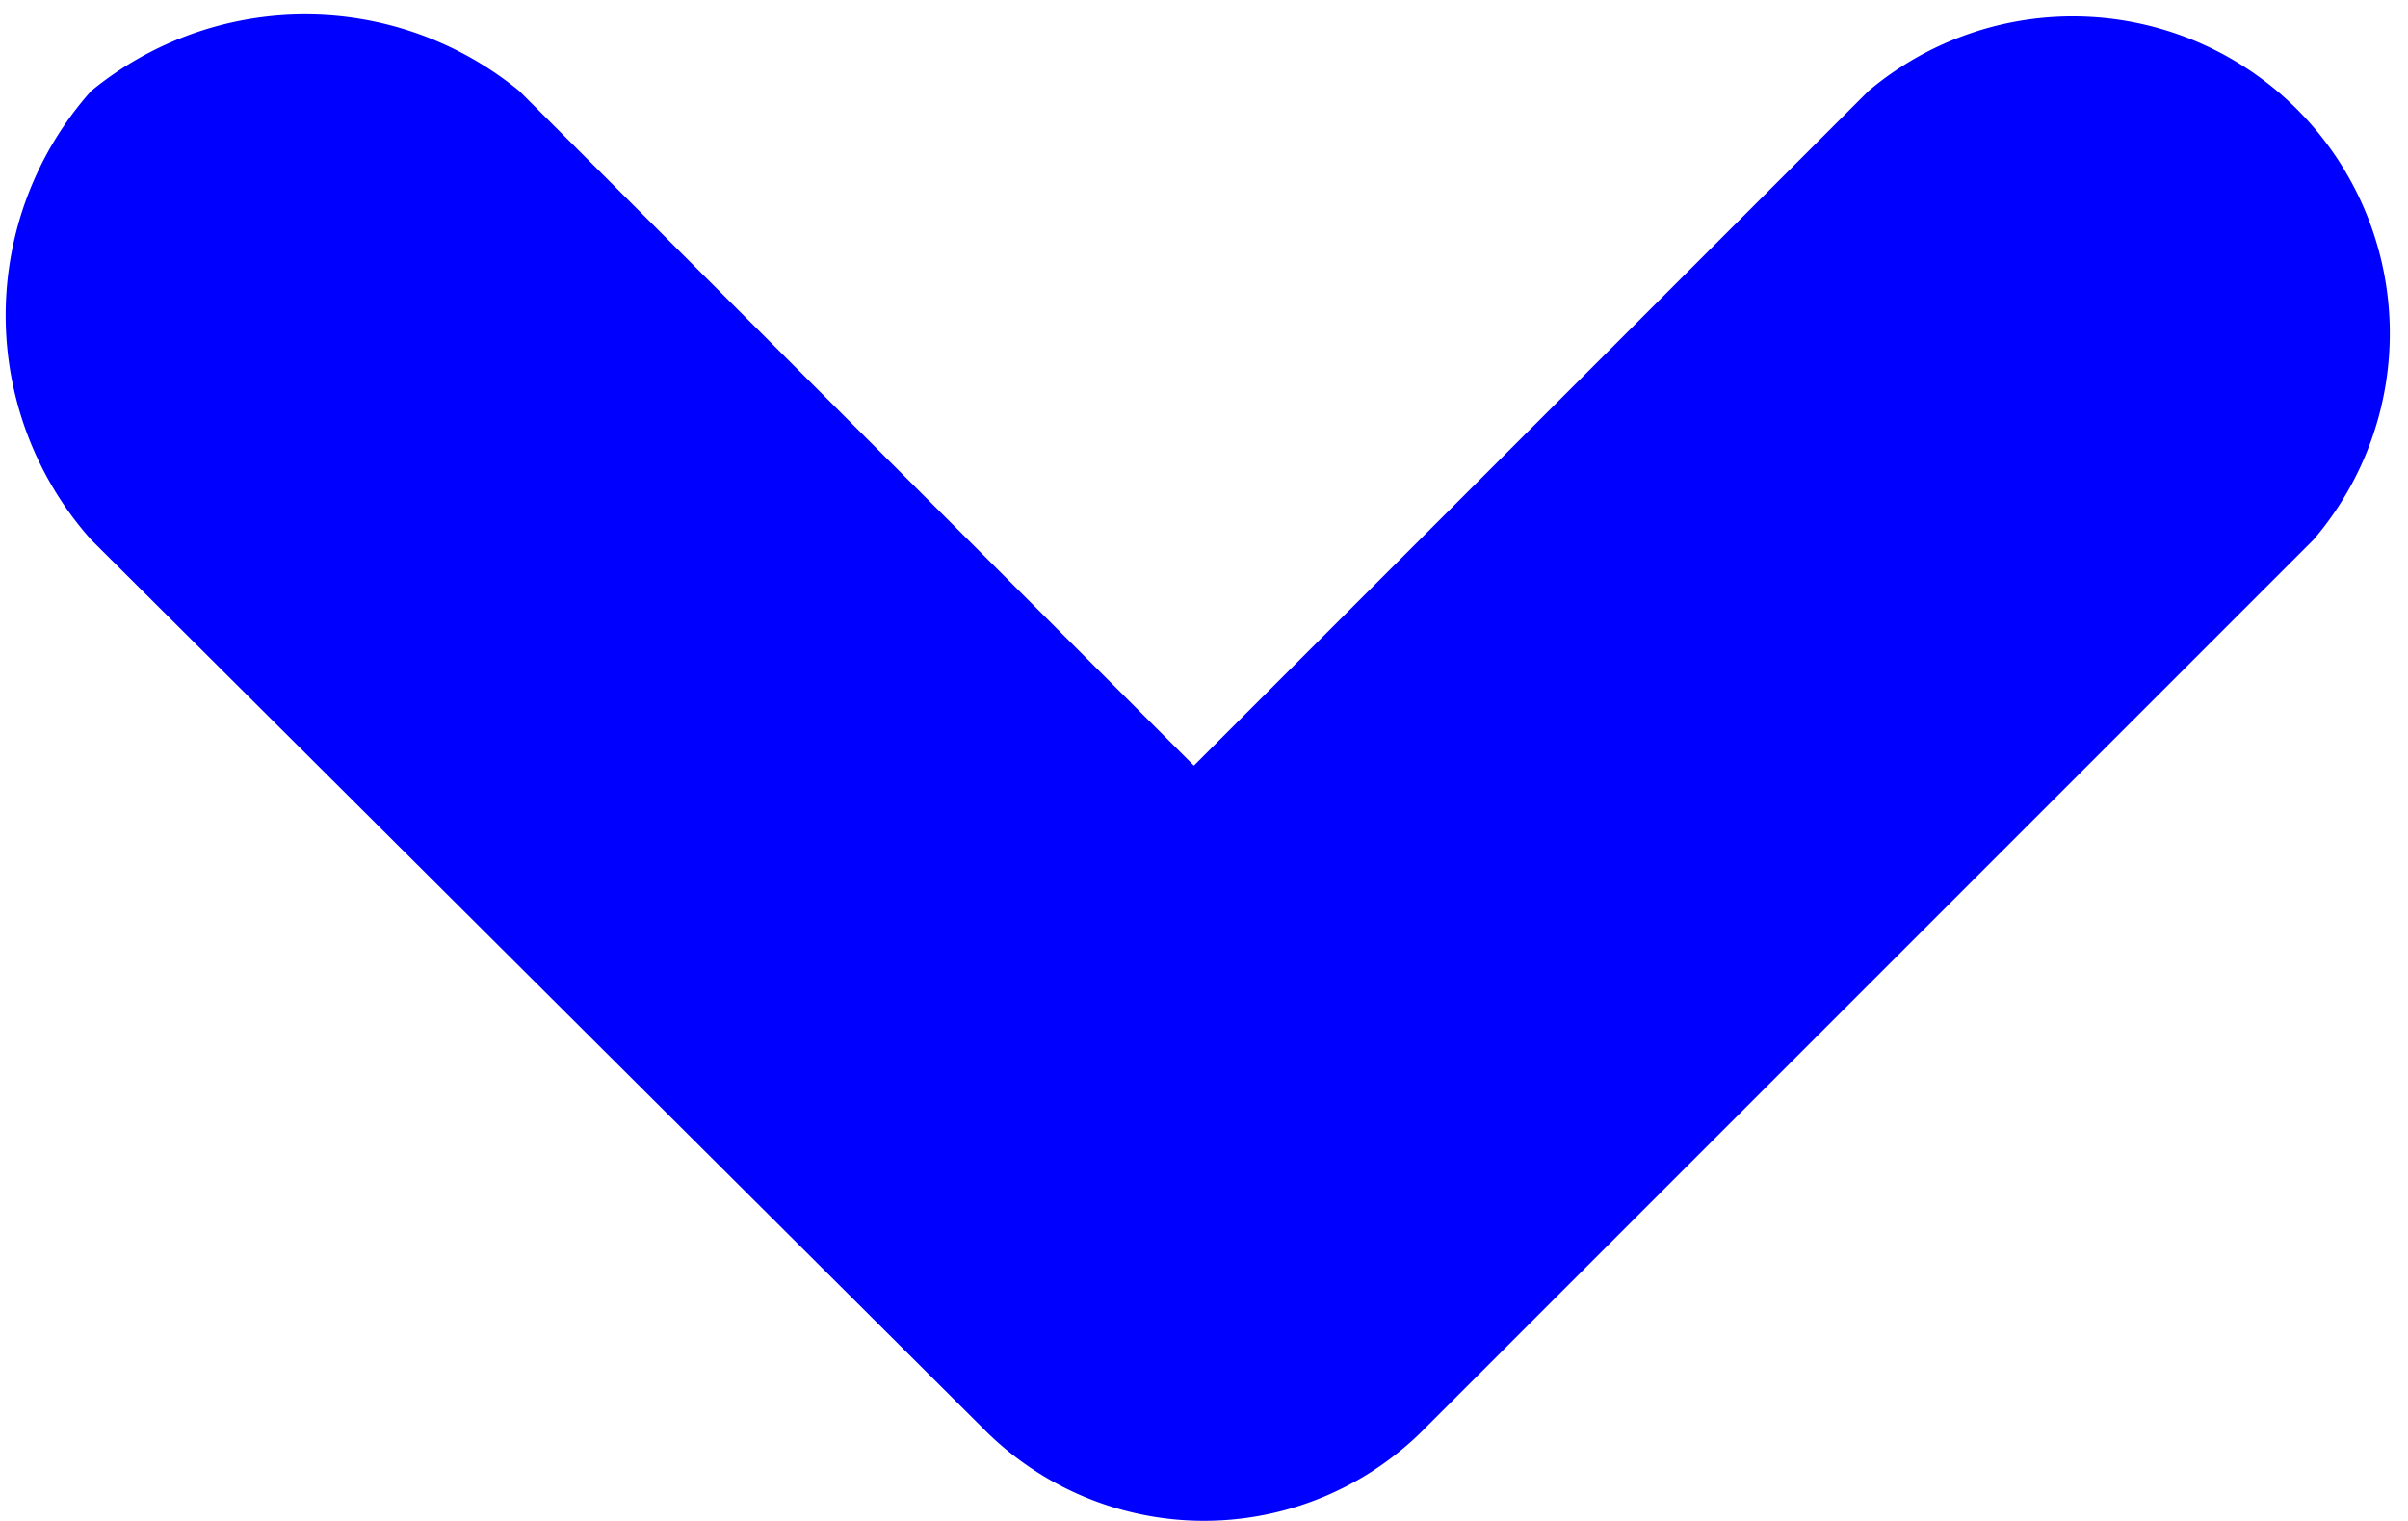 <svg xmlns="http://www.w3.org/2000/svg" viewBox="0 0 7.14 4.51"><defs><style>.cls-1{fill:#0000ff;}</style></defs><g id="Layer_2" data-name="Layer 2"><g id="Layer_1-2" data-name="Layer 1"><path class="cls-1" d="M5.54.27l-2,2-2-2A1,1,0,0,0,.27.27a1,1,0,0,0,0,1.33L2.91,4.23a.92.92,0,0,0,1.32,0L6.86,1.6A.94.94,0,0,0,5.54.27Z"/></g></g></svg>
